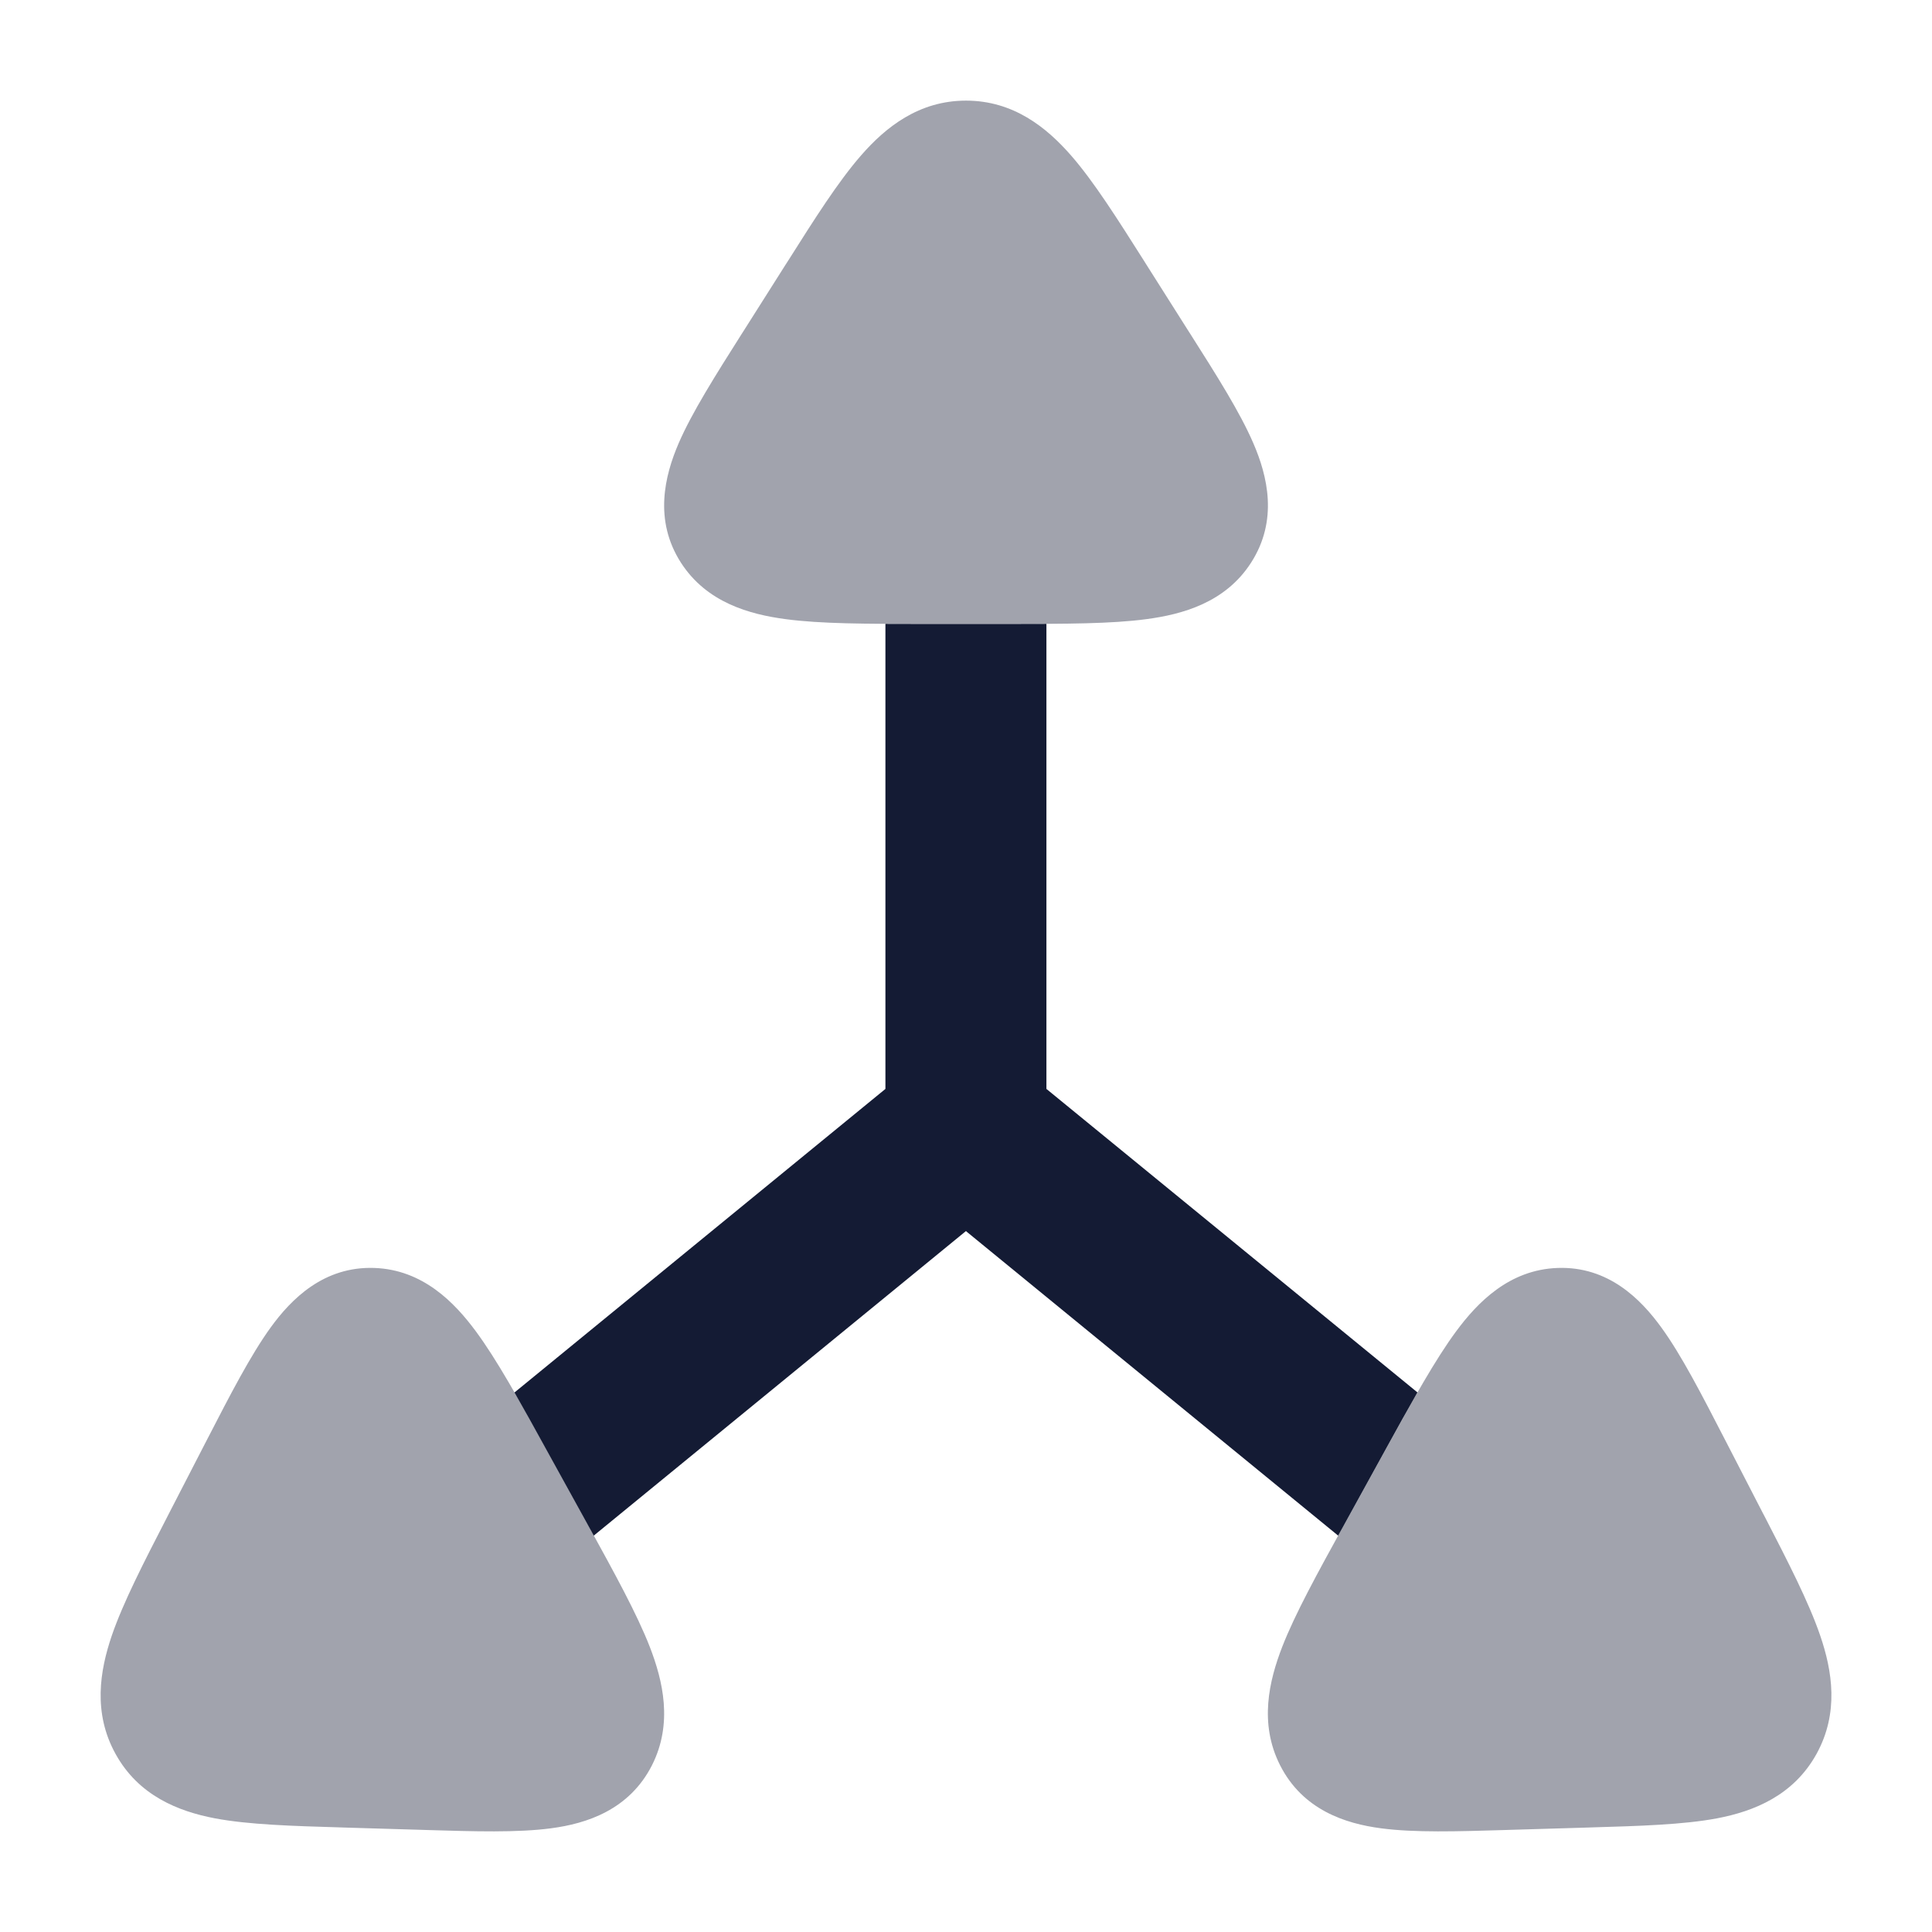 <svg width="24" height="24" viewBox="0 0 24 24" fill="none" xmlns="http://www.w3.org/2000/svg">
<path opacity="0.4" d="M10.697 1.93C11.002 1.58 11.415 1.25 12 1.25C12.586 1.25 12.998 1.58 13.304 1.93C13.588 2.255 13.881 2.719 14.212 3.241L14.242 3.289L14.755 4.099L14.787 4.149L14.787 4.149C15.112 4.661 15.403 5.12 15.569 5.505C15.745 5.911 15.881 6.462 15.541 6.99C15.221 7.488 14.685 7.632 14.243 7.691C13.805 7.75 13.231 7.75 12.566 7.75H12.566H11.434H11.434C10.77 7.75 10.196 7.75 9.757 7.691C9.316 7.632 8.78 7.488 8.459 6.99C8.12 6.462 8.256 5.911 8.431 5.505C8.598 5.12 8.889 4.661 9.213 4.149L9.213 4.149L9.245 4.099L9.758 3.289L9.789 3.241C10.119 2.719 10.413 2.255 10.697 1.93Z" fill="#141B34"/>
<path opacity="0.4" d="M21.424 17.876L21.451 17.928L21.899 18.797L21.925 18.846C22.215 19.409 22.47 19.904 22.611 20.317C22.762 20.757 22.846 21.278 22.566 21.787C22.279 22.306 21.786 22.501 21.33 22.588C20.911 22.667 20.368 22.683 19.763 22.701L19.704 22.703L18.762 22.731L18.702 22.733C18.107 22.751 17.57 22.767 17.157 22.712C16.712 22.654 16.183 22.483 15.902 21.929C15.638 21.409 15.765 20.879 15.928 20.458C16.089 20.045 16.366 19.543 16.686 18.961L16.686 18.961L16.712 18.915L17.206 18.018L17.232 17.971L17.232 17.971C17.552 17.391 17.829 16.889 18.091 16.535C18.353 16.182 18.745 15.773 19.348 15.751C19.978 15.728 20.383 16.138 20.639 16.492C20.888 16.835 21.14 17.325 21.424 17.876L21.424 17.876Z" fill="#141B34"/>
<path opacity="0.4" d="M3.361 16.492C3.617 16.138 4.022 15.728 4.652 15.751C5.255 15.773 5.647 16.182 5.909 16.535C6.171 16.889 6.448 17.391 6.768 17.971L6.794 18.018L7.288 18.915L7.314 18.961C7.634 19.543 7.911 20.045 8.072 20.458C8.235 20.879 8.362 21.409 8.099 21.929C7.817 22.483 7.288 22.654 6.843 22.712C6.43 22.767 5.893 22.751 5.298 22.733L5.238 22.731L4.296 22.703L4.237 22.701C3.632 22.683 3.089 22.667 2.67 22.588C2.214 22.501 1.721 22.306 1.435 21.787C1.154 21.278 1.239 20.757 1.389 20.317C1.531 19.904 1.786 19.409 2.076 18.846L2.101 18.797L2.549 17.928L2.576 17.876C2.86 17.325 3.113 16.835 3.361 16.492Z" fill="#141B34"/>
<path d="M10.999 7.75C11.139 7.751 11.284 7.751 11.433 7.751H12.565C12.715 7.751 12.86 7.751 12.999 7.75V13.527L17.608 17.297C17.488 17.506 17.363 17.732 17.231 17.972L16.686 18.962C16.665 19 16.644 19.038 16.623 19.076L11.999 15.293L7.376 19.076C7.355 19.038 7.334 19 7.313 18.962L6.767 17.972C6.635 17.732 6.51 17.506 6.391 17.298L10.999 13.527V7.75Z" fill="#141B34"/>
</svg>
